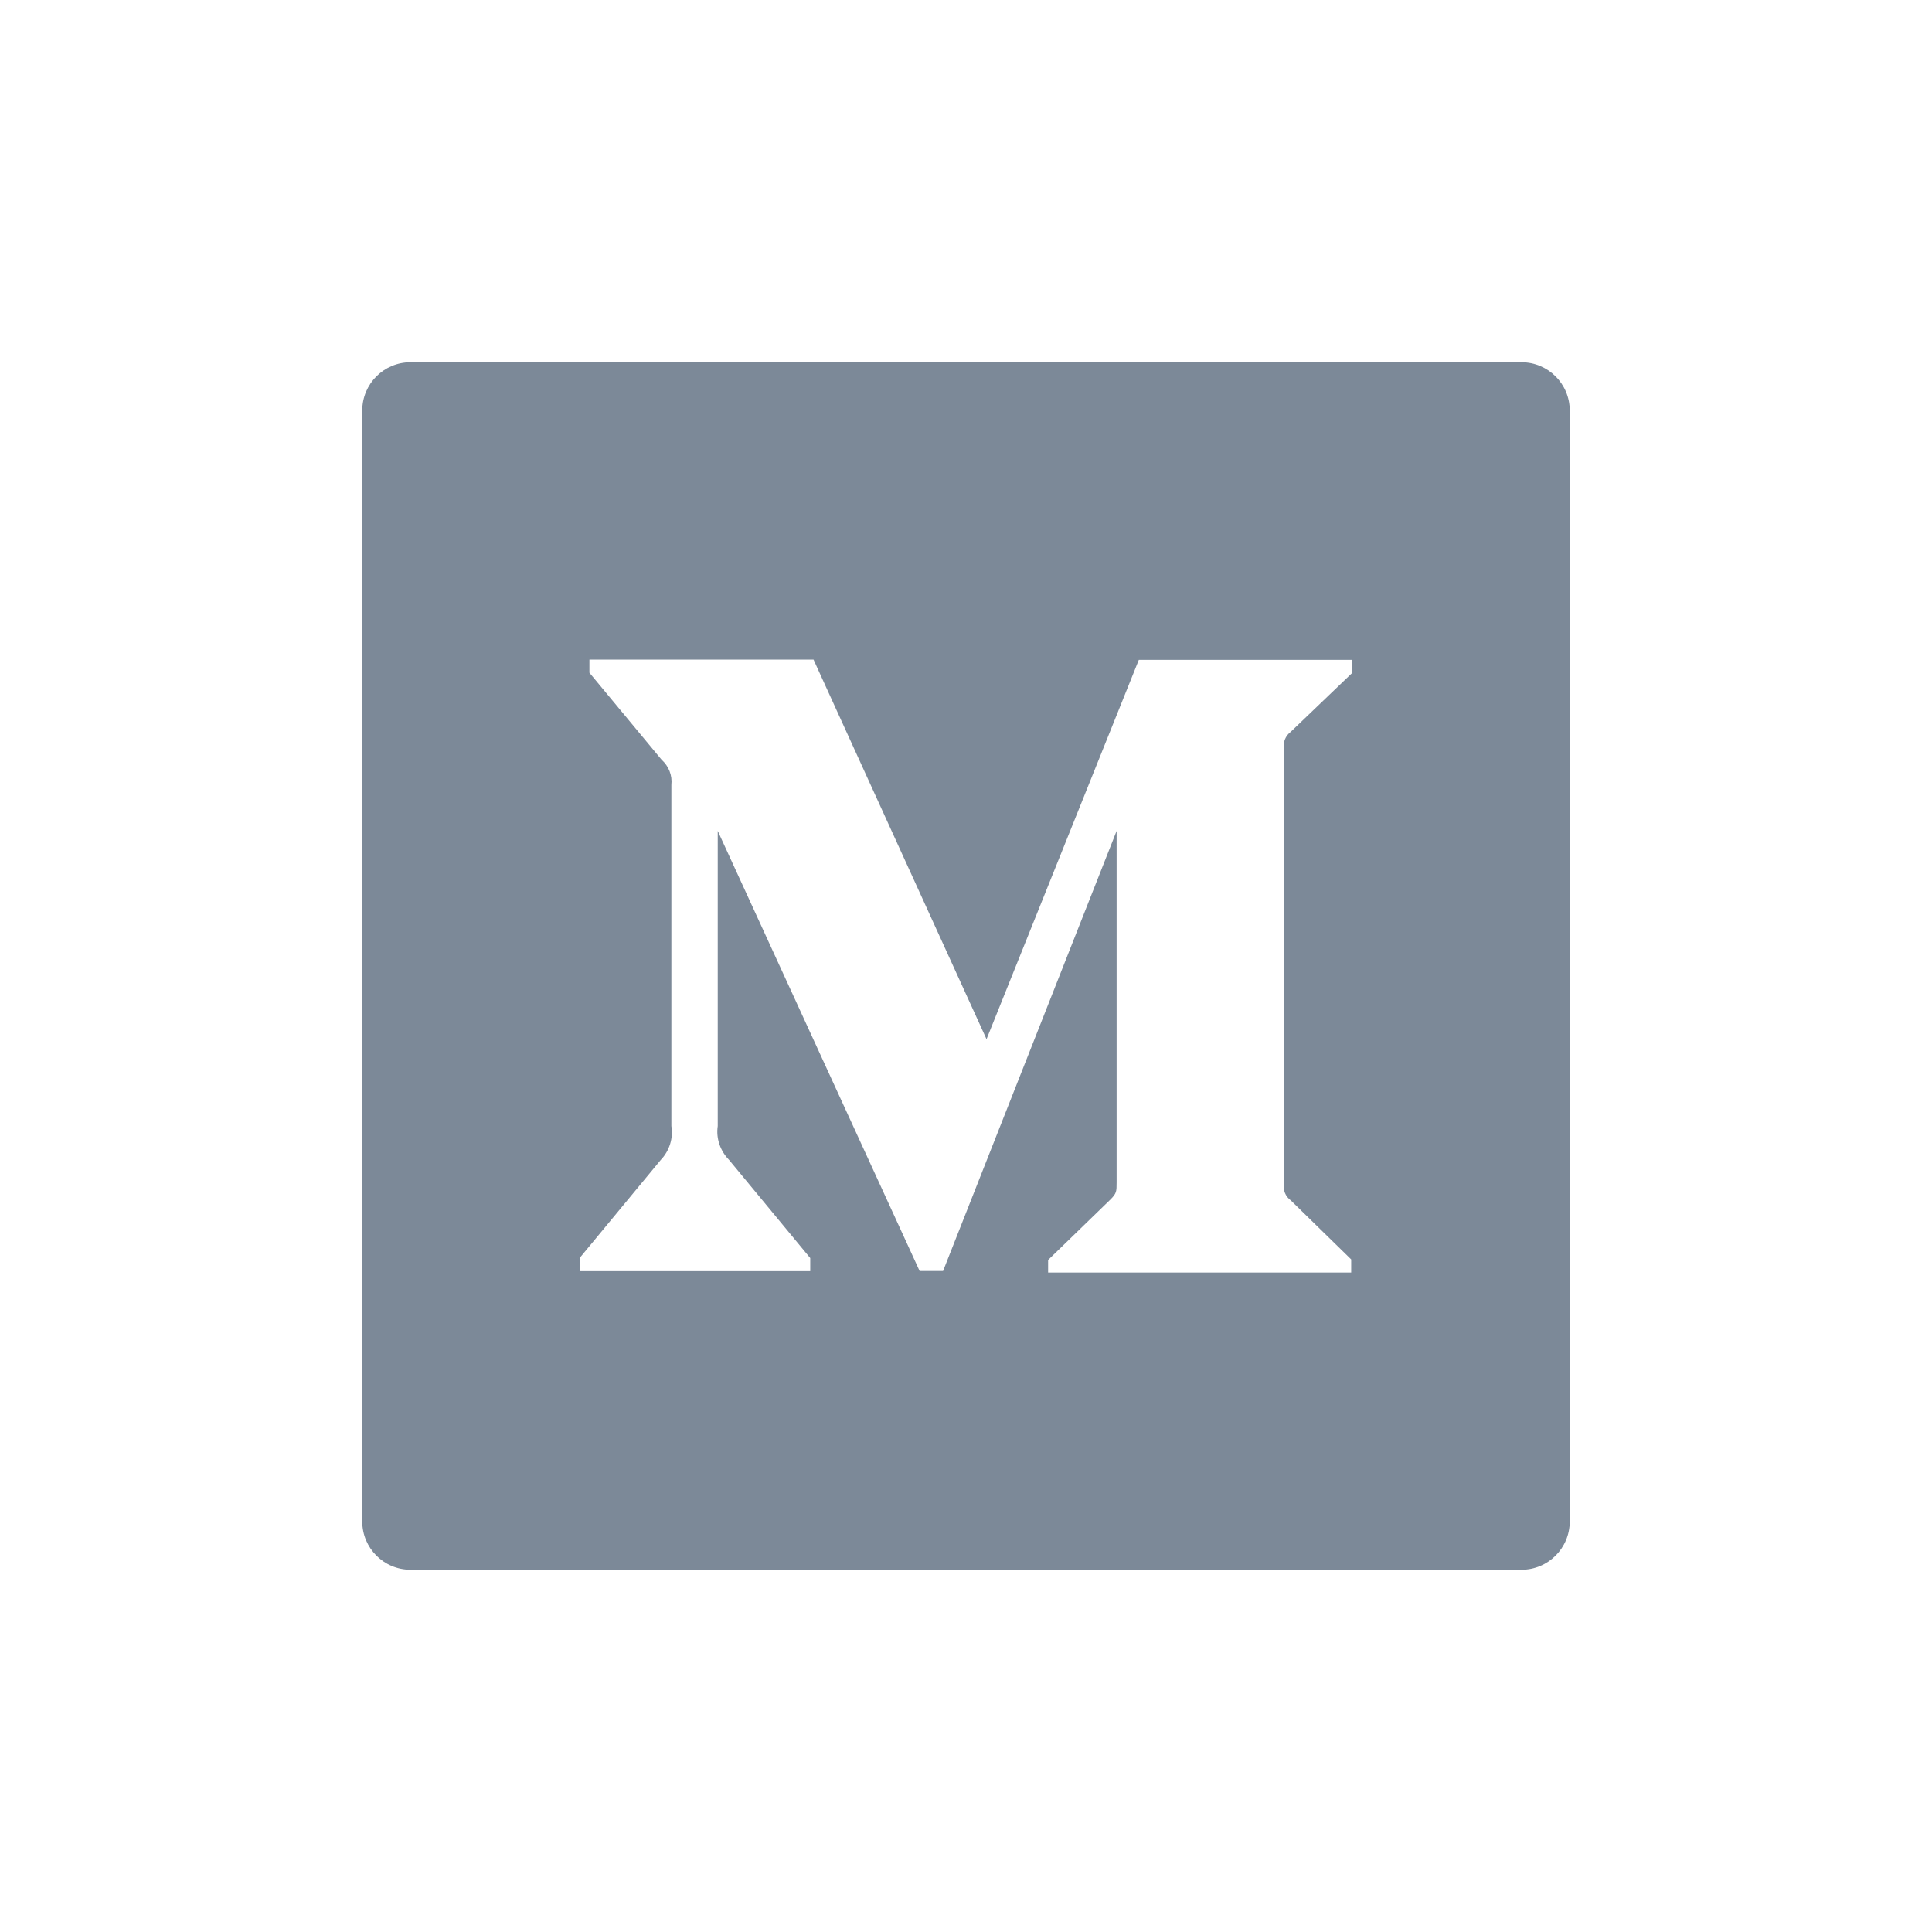 <svg width="24" height="24" viewBox="0 0 24 24" fill="none" xmlns="http://www.w3.org/2000/svg">
<path d="M18.9 4.5H5.1C4.768 4.5 4.5 4.768 4.5 5.1V18.9C4.5 19.232 4.768 19.5 5.1 19.5H18.9C19.232 19.5 19.5 19.232 19.5 18.9V5.1C19.5 4.768 19.232 4.5 18.9 4.5ZM16.8 8.357L16.035 9.09C15.967 9.141 15.936 9.223 15.949 9.304V14.698C15.936 14.781 15.967 14.863 16.035 14.912L16.785 15.645V15.808H13.02V15.652L13.794 14.901C13.871 14.824 13.871 14.801 13.871 14.687V10.322L11.715 15.789H11.424L8.916 10.322V13.988C8.893 14.141 8.947 14.297 9.056 14.408L10.065 15.628V15.791H7.2V15.628L8.209 14.408C8.262 14.353 8.301 14.286 8.324 14.213C8.347 14.14 8.352 14.063 8.34 13.988V9.75C8.353 9.632 8.308 9.518 8.218 9.437L7.322 8.357V8.194H10.106L12.255 12.909L14.147 8.197H16.8V8.357Z" fill="#7C8998"/>
</svg>
